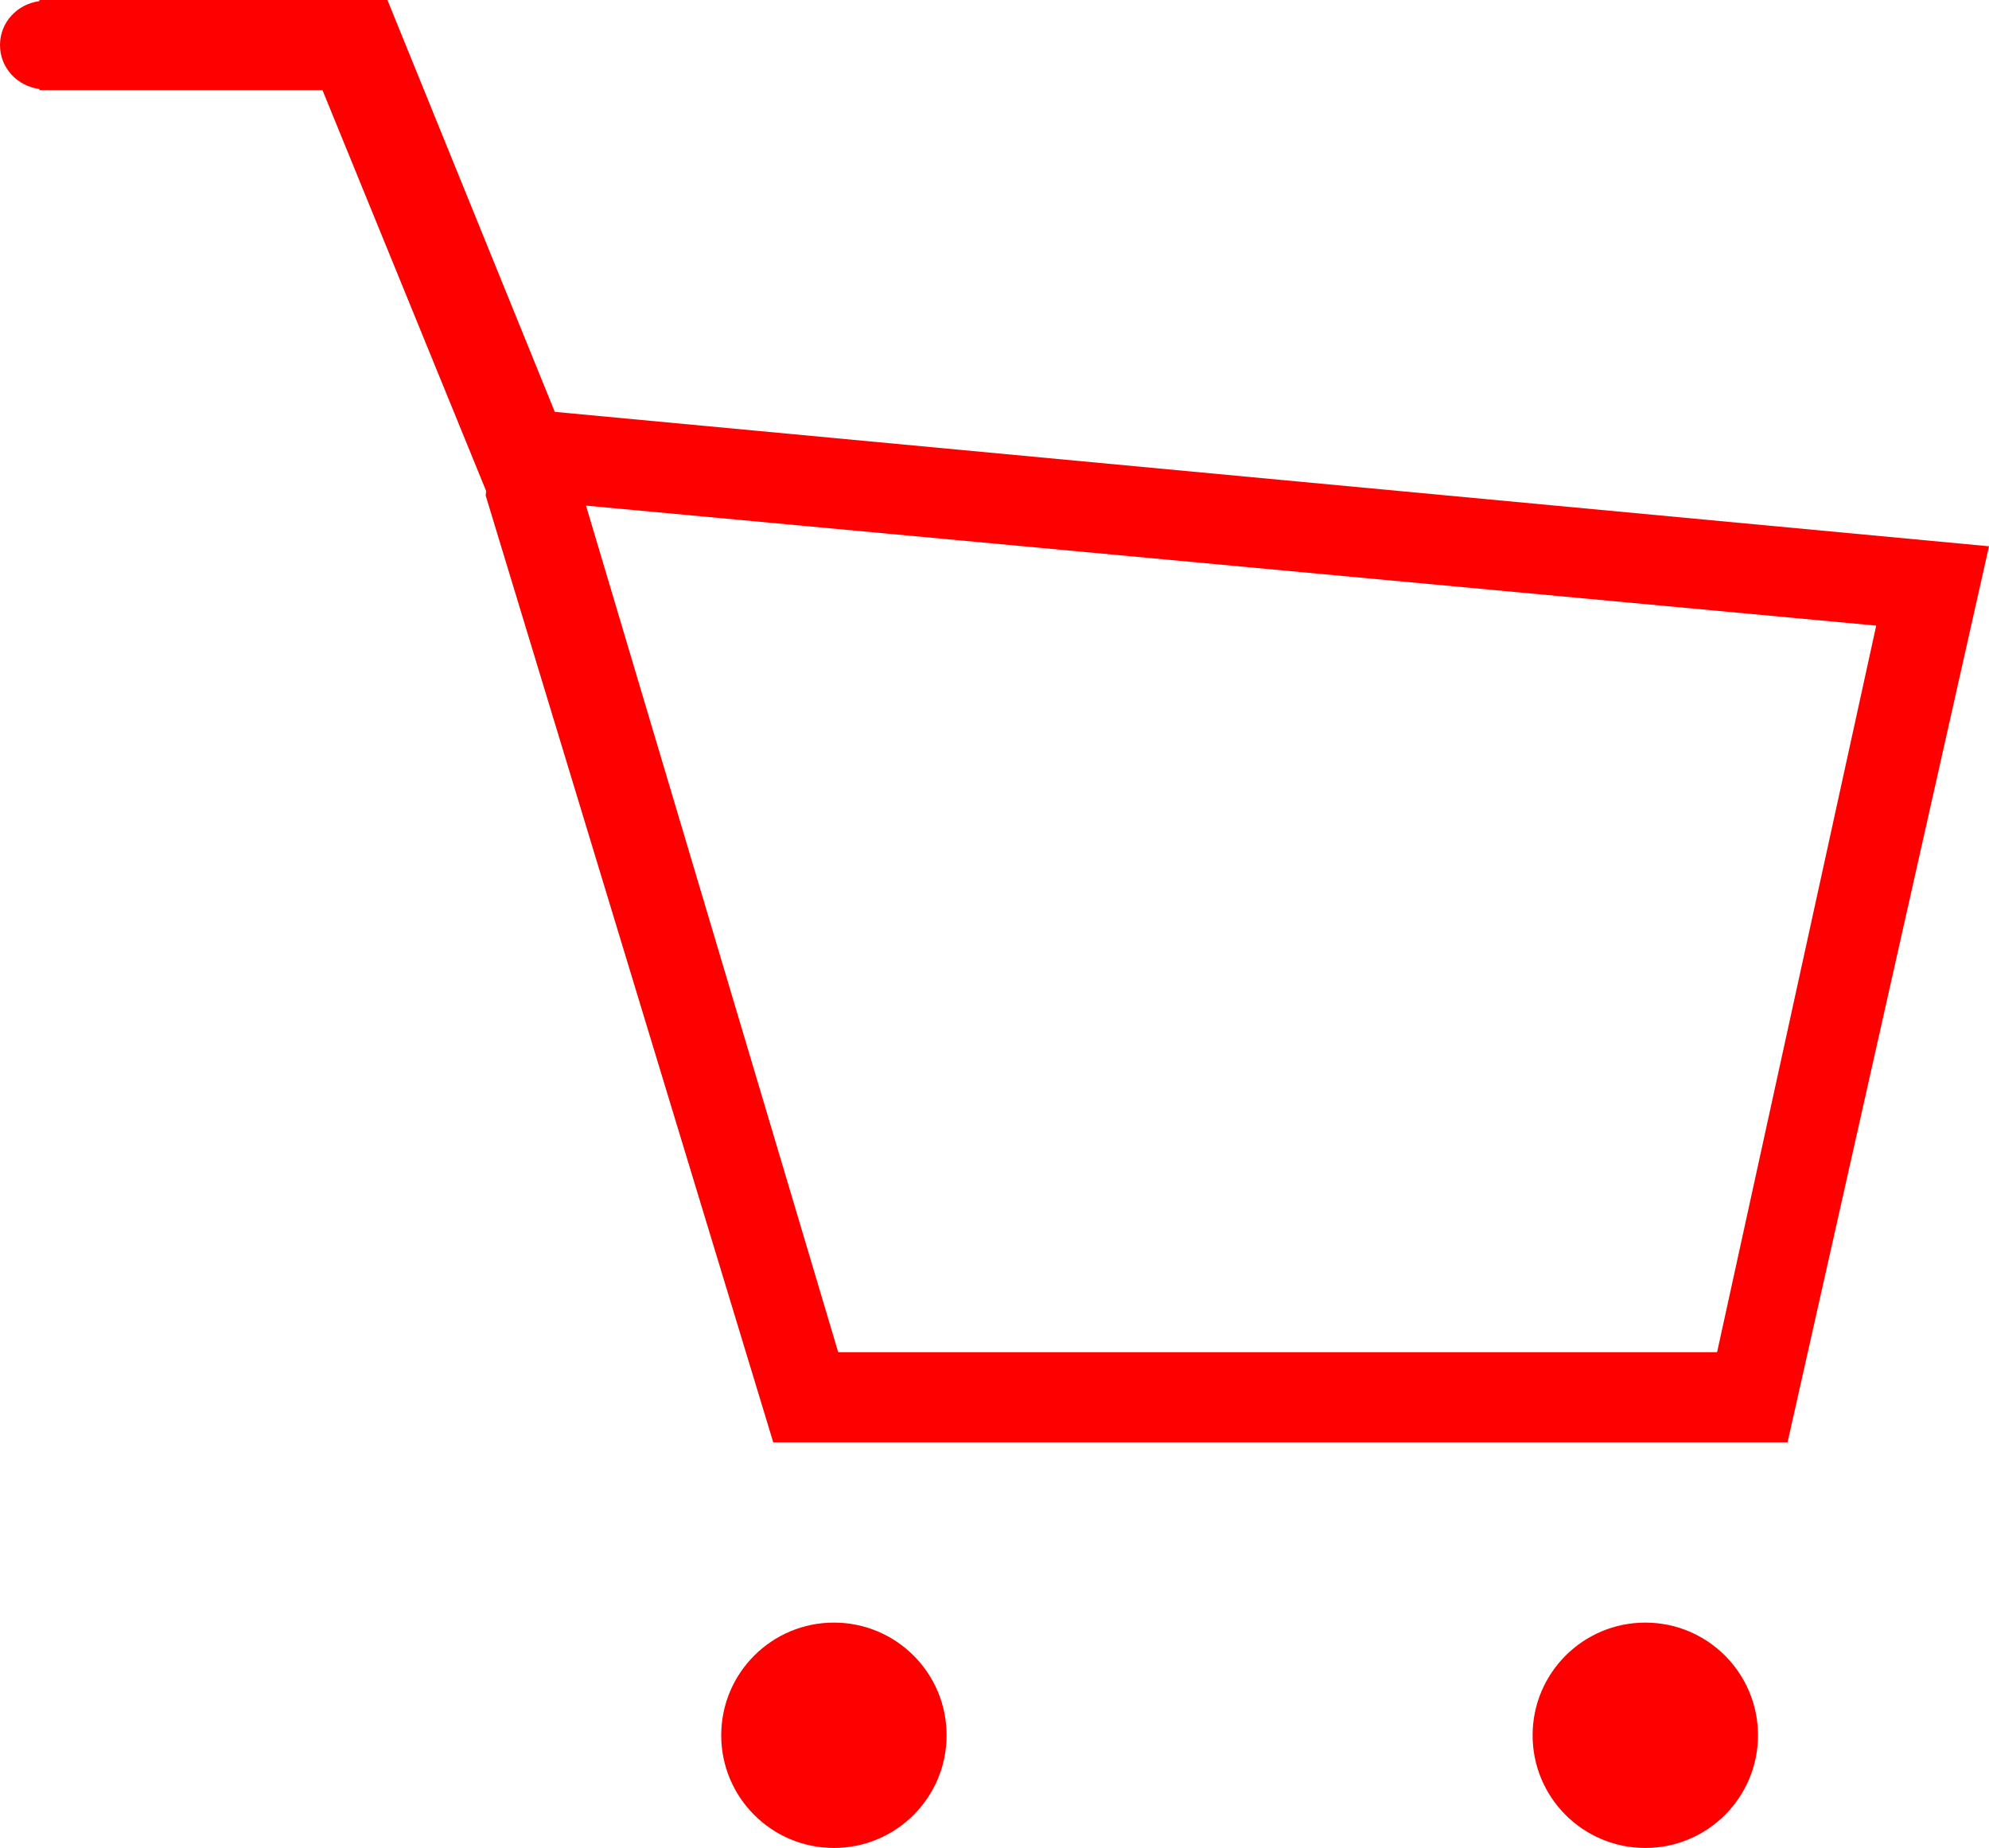 <?xml version="1.0" encoding="iso-8859-1"?>
<!-- Generator: Adobe Illustrator 17.0.0, SVG Export Plug-In . SVG Version: 6.00 Build 0)  -->
<!DOCTYPE svg PUBLIC "-//W3C//DTD SVG 1.1//EN" "http://www.w3.org/Graphics/SVG/1.1/DTD/svg11.dtd">
<svg version="1.1" id="&#x56FE;&#x5C42;_1" xmlns="http://www.w3.org/2000/svg" xmlns:xlink="http://www.w3.org/1999/xlink" x="0px"
	 y="0px" width="44.125px" height="41px" viewBox="0 0 44.125 41" style="enable-background:new 0 0 44.125 41;"
	 xml:space="preserve">
<path style="fill-rule:evenodd;clip-rule:evenodd;fill:#ff0000;" d="M39.656,32H17.154l-6.379-21.005l0.01-0.101L7.154,2H0.874
	V1.975C0.384,1.91,0,1.508,0,1s0.384-0.91,0.874-0.975V0H1c0,0,0,0,0,0s0,0,0,0h7.595l3.713,9.138l31.817,2.982L39.656,32z
	 M18.595,30h19.498l3.53-16.12l-28.623-2.662L18.595,30z M18.5,36c1.381,0,2.5,1.119,2.5,2.5c0,1.381-1.119,2.5-2.5,2.5
	c-1.381,0-2.5-1.119-2.5-2.5C16,37.119,17.119,36,18.5,36z M36.5,36c1.381,0,2.5,1.119,2.5,2.5c0,1.381-1.119,2.5-2.5,2.5
	S34,39.881,34,38.5C34,37.119,35.119,36,36.5,36z"/>
</svg>
